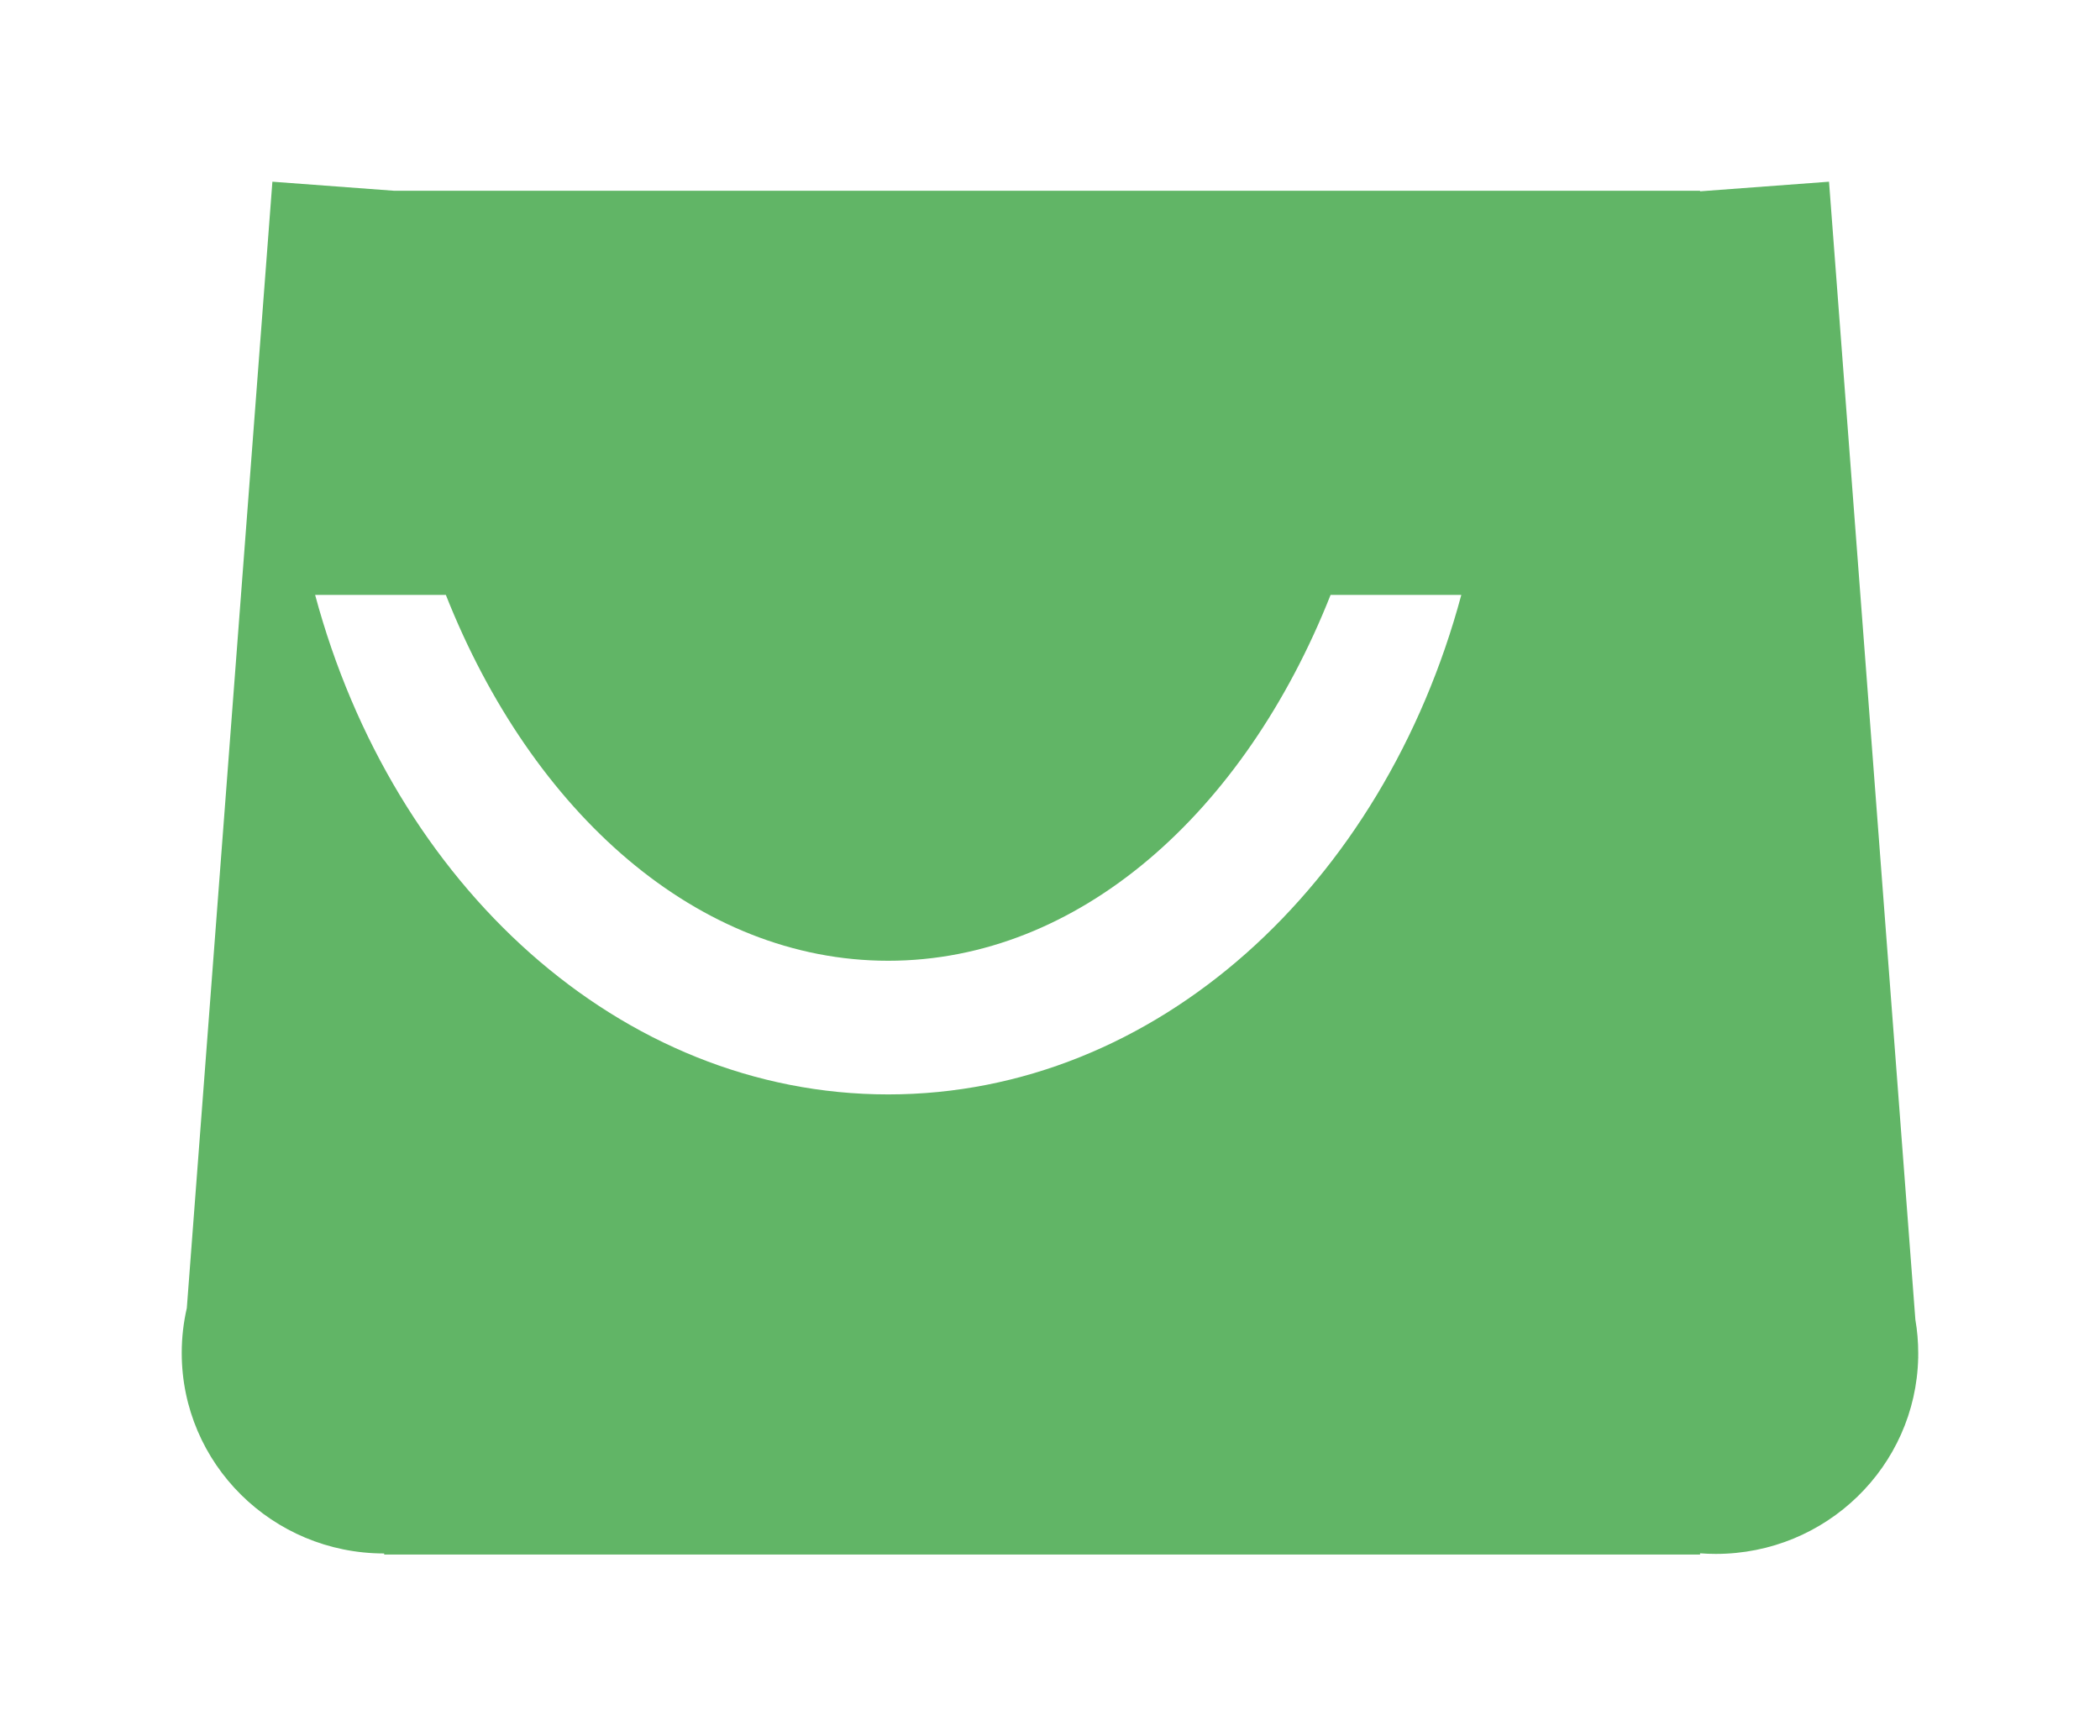 <svg width="52" height="43" viewBox="0 0 52 43" fill="none" xmlns="http://www.w3.org/2000/svg">
<g filter="url(#filter0_d_15_79)">
<path fill-rule="evenodd" clip-rule="evenodd" d="M43.428 28.68L41.29 0.5L38.097 0.738V0.725H5.766L2.745 0.5L0.626 28.395C0.544 28.752 0.5 29.124 0.5 29.506C0.5 32.25 2.744 34.473 5.513 34.473L5.513 34.5H38.097V34.469C38.226 34.479 38.355 34.484 38.486 34.484C41.218 34.484 43.439 32.319 43.498 29.626L43.5 29.626L43.498 29.605C43.499 29.575 43.499 29.546 43.499 29.517C43.499 29.232 43.475 28.952 43.428 28.68Z" fill="#61B566"/>
</g>
<path fill-rule="evenodd" clip-rule="evenodd" d="M7.803 14.733C9.731 21.91 15.355 27.104 21.994 27.104C28.633 27.104 34.258 21.91 36.185 14.733H32.948C30.81 20.137 26.706 23.794 21.994 23.794C17.282 23.794 13.178 20.137 11.04 14.733H7.803Z" fill="white"/>
<defs>
<filter id="filter0_d_15_79" x="0.5" y="0.5" width="51" height="42" filterUnits="userSpaceOnUse" color-interpolation-filters="sRGB">
<feFlood flood-opacity="0" result="BackgroundImageFix"/>
<feColorMatrix in="SourceAlpha" type="matrix" values="0 0 0 0 0 0 0 0 0 0 0 0 0 0 0 0 0 0 127 0" result="hardAlpha"/>
<feOffset dx="4" dy="4"/>
<feGaussianBlur stdDeviation="2"/>
<feComposite in2="hardAlpha" operator="out"/>
<feColorMatrix type="matrix" values="0 0 0 0 0 0 0 0 0 0 0 0 0 0 0 0 0 0 0.25 0"/>
<feBlend mode="normal" in2="BackgroundImageFix" result="effect1_dropShadow_15_79"/>
<feBlend mode="normal" in="SourceGraphic" in2="effect1_dropShadow_15_79" result="shape"/>
</filter>
</defs>
</svg>
